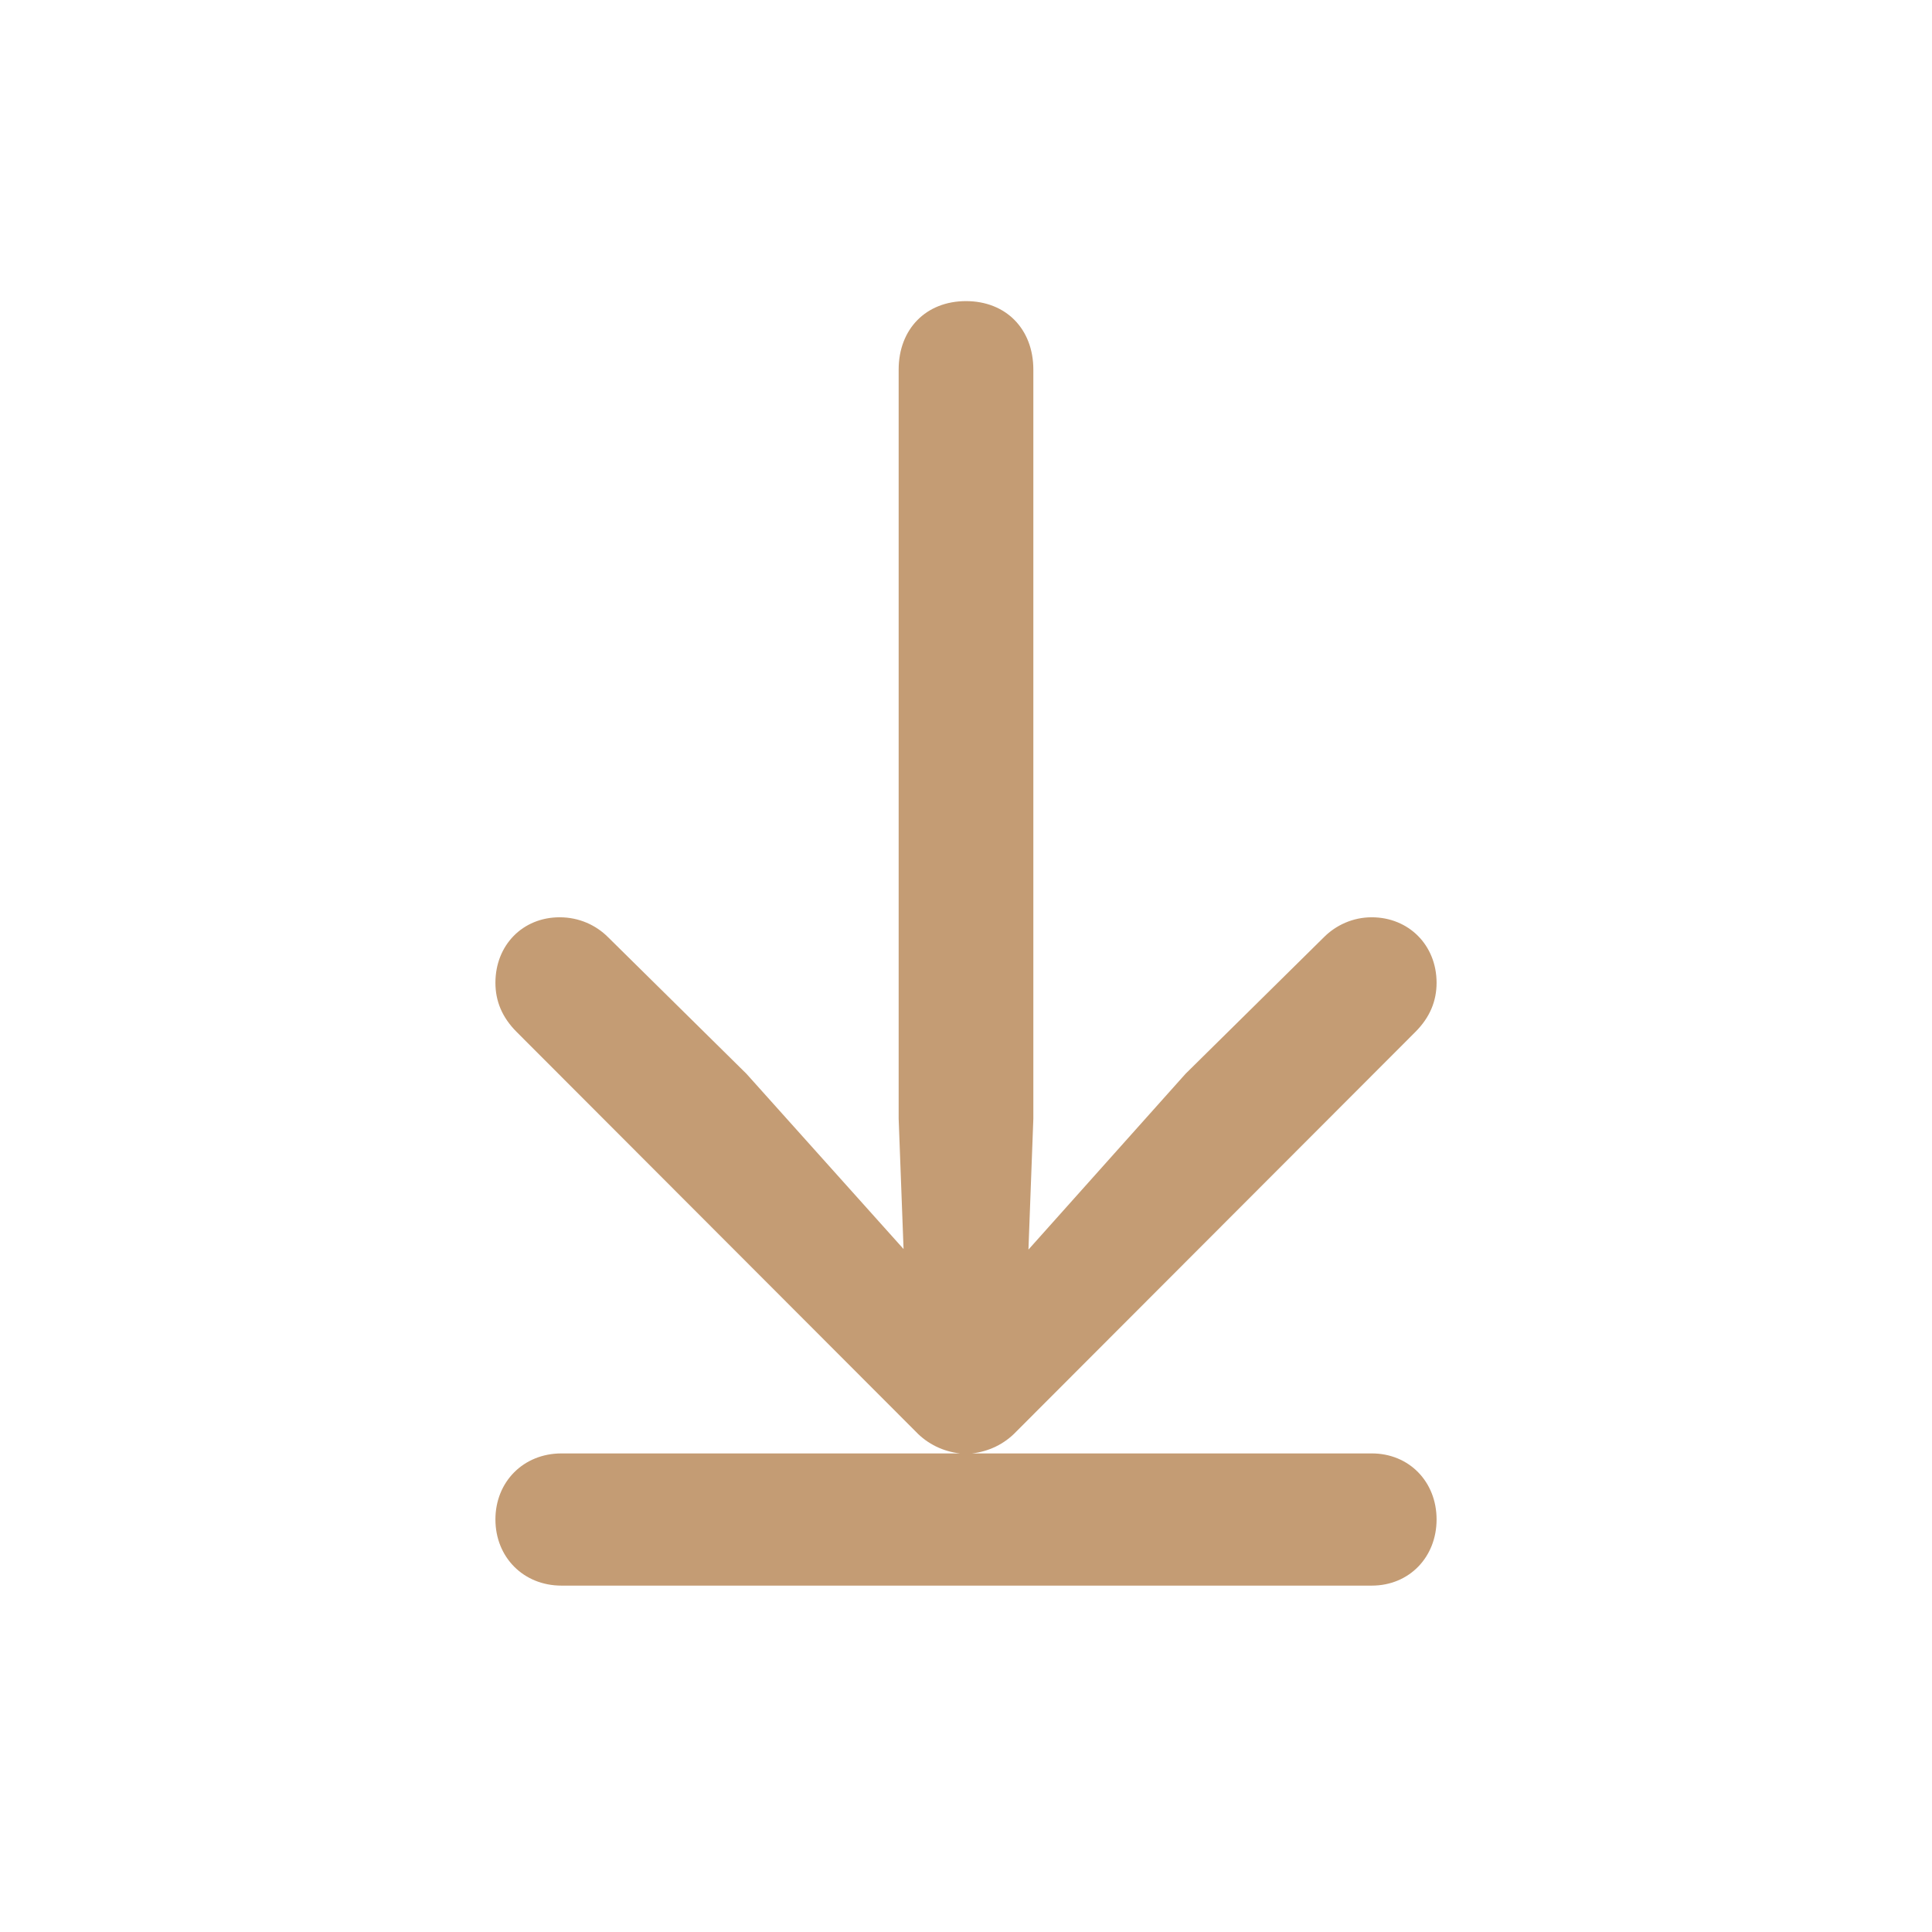 <svg width="28" height="28" viewBox="0 0 28 28" fill="none" xmlns="http://www.w3.org/2000/svg">
<path d="M20.82 22.021C20.82 21.477 20.425 21.064 19.88 21.064L14.088 21.064C14.325 21.037 14.554 20.932 14.729 20.747L20.513 14.955C20.724 14.744 20.82 14.507 20.82 14.243C20.82 13.698 20.416 13.294 19.88 13.294C19.607 13.294 19.361 13.408 19.186 13.584L17.182 15.562L14.905 18.11L14.976 16.212L14.976 5.357C14.976 4.769 14.58 4.364 14 4.364C13.42 4.364 13.024 4.769 13.024 5.357L13.024 16.212L13.095 18.102L10.818 15.562L8.814 13.584C8.639 13.408 8.393 13.294 8.111 13.294C7.575 13.294 7.18 13.698 7.18 14.243C7.18 14.507 7.276 14.744 7.487 14.955L13.271 20.747C13.446 20.932 13.675 21.037 13.912 21.064L8.138 21.064C7.584 21.064 7.18 21.477 7.18 22.021C7.18 22.566 7.584 22.98 8.138 22.98L19.88 22.98C20.425 22.98 20.82 22.566 20.82 22.021Z" fill="#C49C74"/>
</svg>
